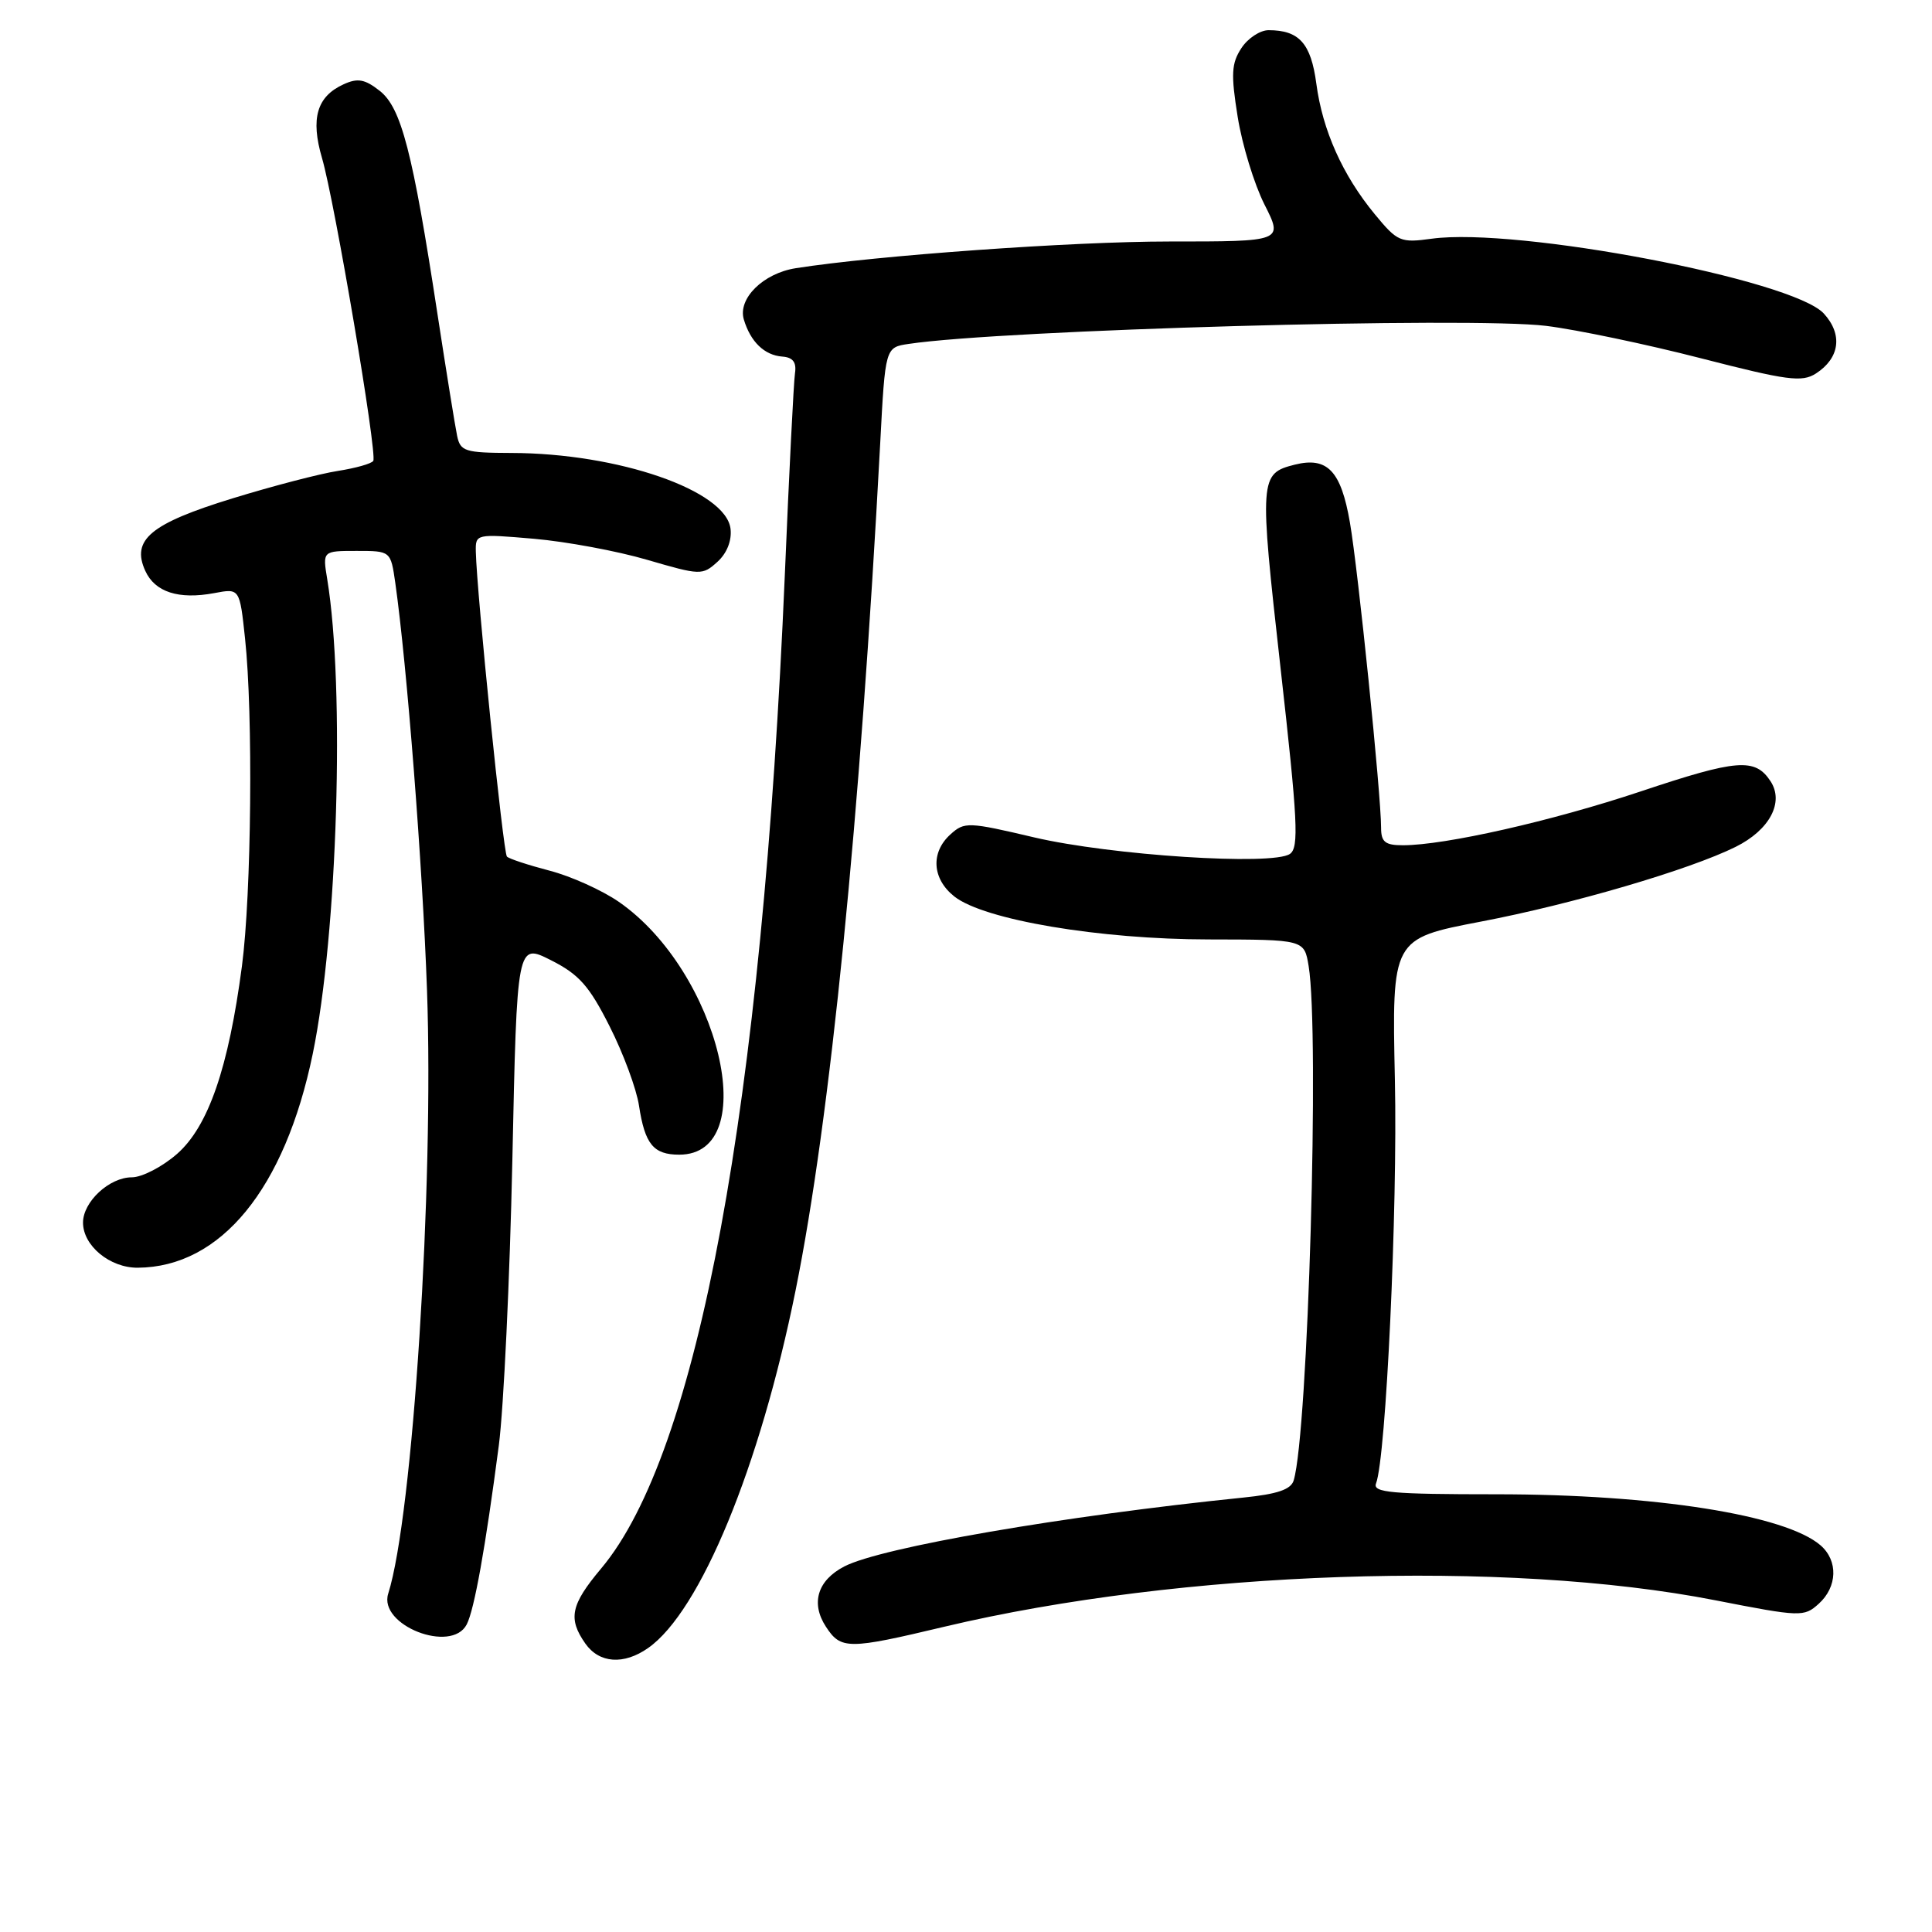<?xml version="1.0" encoding="UTF-8" standalone="no"?>
<!DOCTYPE svg PUBLIC "-//W3C//DTD SVG 1.1//EN" "http://www.w3.org/Graphics/SVG/1.1/DTD/svg11.dtd" >
<svg xmlns="http://www.w3.org/2000/svg" xmlns:xlink="http://www.w3.org/1999/xlink" version="1.1" viewBox="0 0 256 256">
 <g >
 <path fill="currentColor"
d=" M 85.88 218.37 C 92.79 213.53 100.70 194.37 105.42 170.98 C 110.01 148.29 113.97 108.65 116.63 58.77 C 117.30 46.03 117.30 46.03 120.40 45.57 C 132.89 43.70 194.86 41.95 204.87 43.18 C 208.92 43.68 218.14 45.61 225.37 47.47 C 236.83 50.42 238.77 50.68 240.62 49.49 C 243.78 47.45 244.20 44.32 241.67 41.55 C 237.56 37.05 201.03 30.08 189.71 31.63 C 185.56 32.20 185.17 32.03 182.17 28.39 C 177.90 23.21 175.24 17.27 174.42 11.08 C 173.71 5.75 172.15 4.00 168.09 4.00 C 166.97 4.00 165.34 5.07 164.49 6.38 C 163.17 8.39 163.09 9.82 164.00 15.49 C 164.59 19.18 166.19 24.41 167.55 27.10 C 170.03 32.00 170.03 32.00 154.91 32.00 C 142.05 32.00 116.07 33.86 105.43 35.54 C 101.12 36.22 97.74 39.57 98.56 42.33 C 99.45 45.30 101.29 47.07 103.66 47.25 C 105.06 47.35 105.56 48.00 105.34 49.45 C 105.17 50.58 104.56 62.64 103.99 76.26 C 101.00 146.57 92.50 192.56 79.65 207.84 C 75.62 212.64 75.24 214.47 77.56 217.78 C 79.40 220.40 82.65 220.64 85.88 218.37 Z  M 125.17 215.54 C 156.51 208.10 199.55 206.62 227.26 212.04 C 238.61 214.26 239.04 214.27 240.99 212.51 C 243.47 210.27 243.58 206.82 241.25 204.78 C 236.62 200.74 219.25 198.00 198.26 198.00 C 184.38 198.00 181.87 197.77 182.33 196.57 C 183.66 193.11 185.20 160.20 184.83 143.10 C 184.43 124.38 184.43 124.38 196.21 122.12 C 208.33 119.81 223.86 115.25 229.97 112.22 C 234.49 109.98 236.44 106.30 234.60 103.51 C 232.55 100.40 230.19 100.59 217.39 104.87 C 205.62 108.80 191.47 112.00 185.89 112.00 C 183.53 112.00 183.00 111.57 183.00 109.66 C 183.00 105.27 179.96 75.51 178.87 69.23 C 177.69 62.38 175.88 60.49 171.56 61.57 C 166.89 62.75 166.85 63.31 169.67 88.44 C 171.96 108.77 172.14 112.31 170.92 113.15 C 168.63 114.73 147.20 113.34 137.04 110.96 C 128.29 108.90 127.79 108.88 125.94 110.56 C 123.28 112.96 123.51 116.47 126.47 118.80 C 130.40 121.89 145.69 124.47 160.16 124.48 C 172.82 124.50 172.82 124.50 173.40 128.00 C 174.86 136.82 173.33 189.84 171.42 196.16 C 171.06 197.37 169.26 197.98 164.71 198.44 C 140.96 200.86 116.77 205.03 111.88 207.56 C 108.32 209.40 107.40 212.43 109.44 215.55 C 111.43 218.59 112.37 218.59 125.17 215.54 Z  M 61.84 215.25 C 62.85 213.30 64.33 205.04 66.10 191.50 C 66.74 186.55 67.55 169.55 67.89 153.73 C 68.50 124.96 68.50 124.96 73.00 127.23 C 76.72 129.11 78.07 130.62 80.78 136.00 C 82.59 139.57 84.34 144.30 84.67 146.50 C 85.45 151.61 86.58 153.00 90.00 153.00 C 101.12 153.00 95.33 128.74 82.00 119.50 C 79.77 117.96 75.65 116.10 72.83 115.37 C 70.01 114.63 67.46 113.80 67.17 113.50 C 66.68 113.01 63.17 78.60 63.05 73.11 C 63.00 70.74 63.05 70.73 70.75 71.39 C 75.01 71.76 81.77 73.01 85.76 74.18 C 92.82 76.24 93.07 76.25 95.06 74.45 C 96.32 73.31 96.98 71.64 96.80 70.07 C 96.20 64.99 81.94 60.05 67.77 60.02 C 61.60 60.00 61.00 59.81 60.57 57.75 C 60.31 56.51 59.13 49.20 57.95 41.50 C 54.68 20.11 53.17 14.28 50.32 12.04 C 48.35 10.49 47.40 10.31 45.53 11.17 C 41.98 12.78 41.13 15.70 42.67 20.95 C 44.35 26.70 50.02 60.17 49.46 61.07 C 49.23 61.44 47.12 62.03 44.77 62.40 C 42.42 62.76 36.13 64.40 30.80 66.04 C 19.94 69.38 17.37 71.52 19.25 75.64 C 20.53 78.46 23.67 79.47 28.39 78.59 C 31.76 77.95 31.76 77.95 32.47 84.61 C 33.55 94.64 33.32 118.41 32.06 128.00 C 30.28 141.51 27.60 149.26 23.47 152.89 C 21.52 154.60 18.82 156.00 17.47 156.00 C 14.49 156.00 11.00 159.24 11.00 162.00 C 11.00 165.07 14.56 168.00 18.25 167.98 C 29.26 167.90 37.74 157.55 41.44 139.64 C 44.73 123.72 45.72 91.09 43.36 76.75 C 42.74 73.00 42.74 73.00 47.26 73.00 C 51.77 73.00 51.77 73.00 52.38 77.25 C 53.92 88.10 55.99 114.58 56.58 131.19 C 57.51 157.12 54.70 200.91 51.44 211.17 C 50.12 215.35 59.81 219.15 61.84 215.25 Z "/>
</g>
</svg>